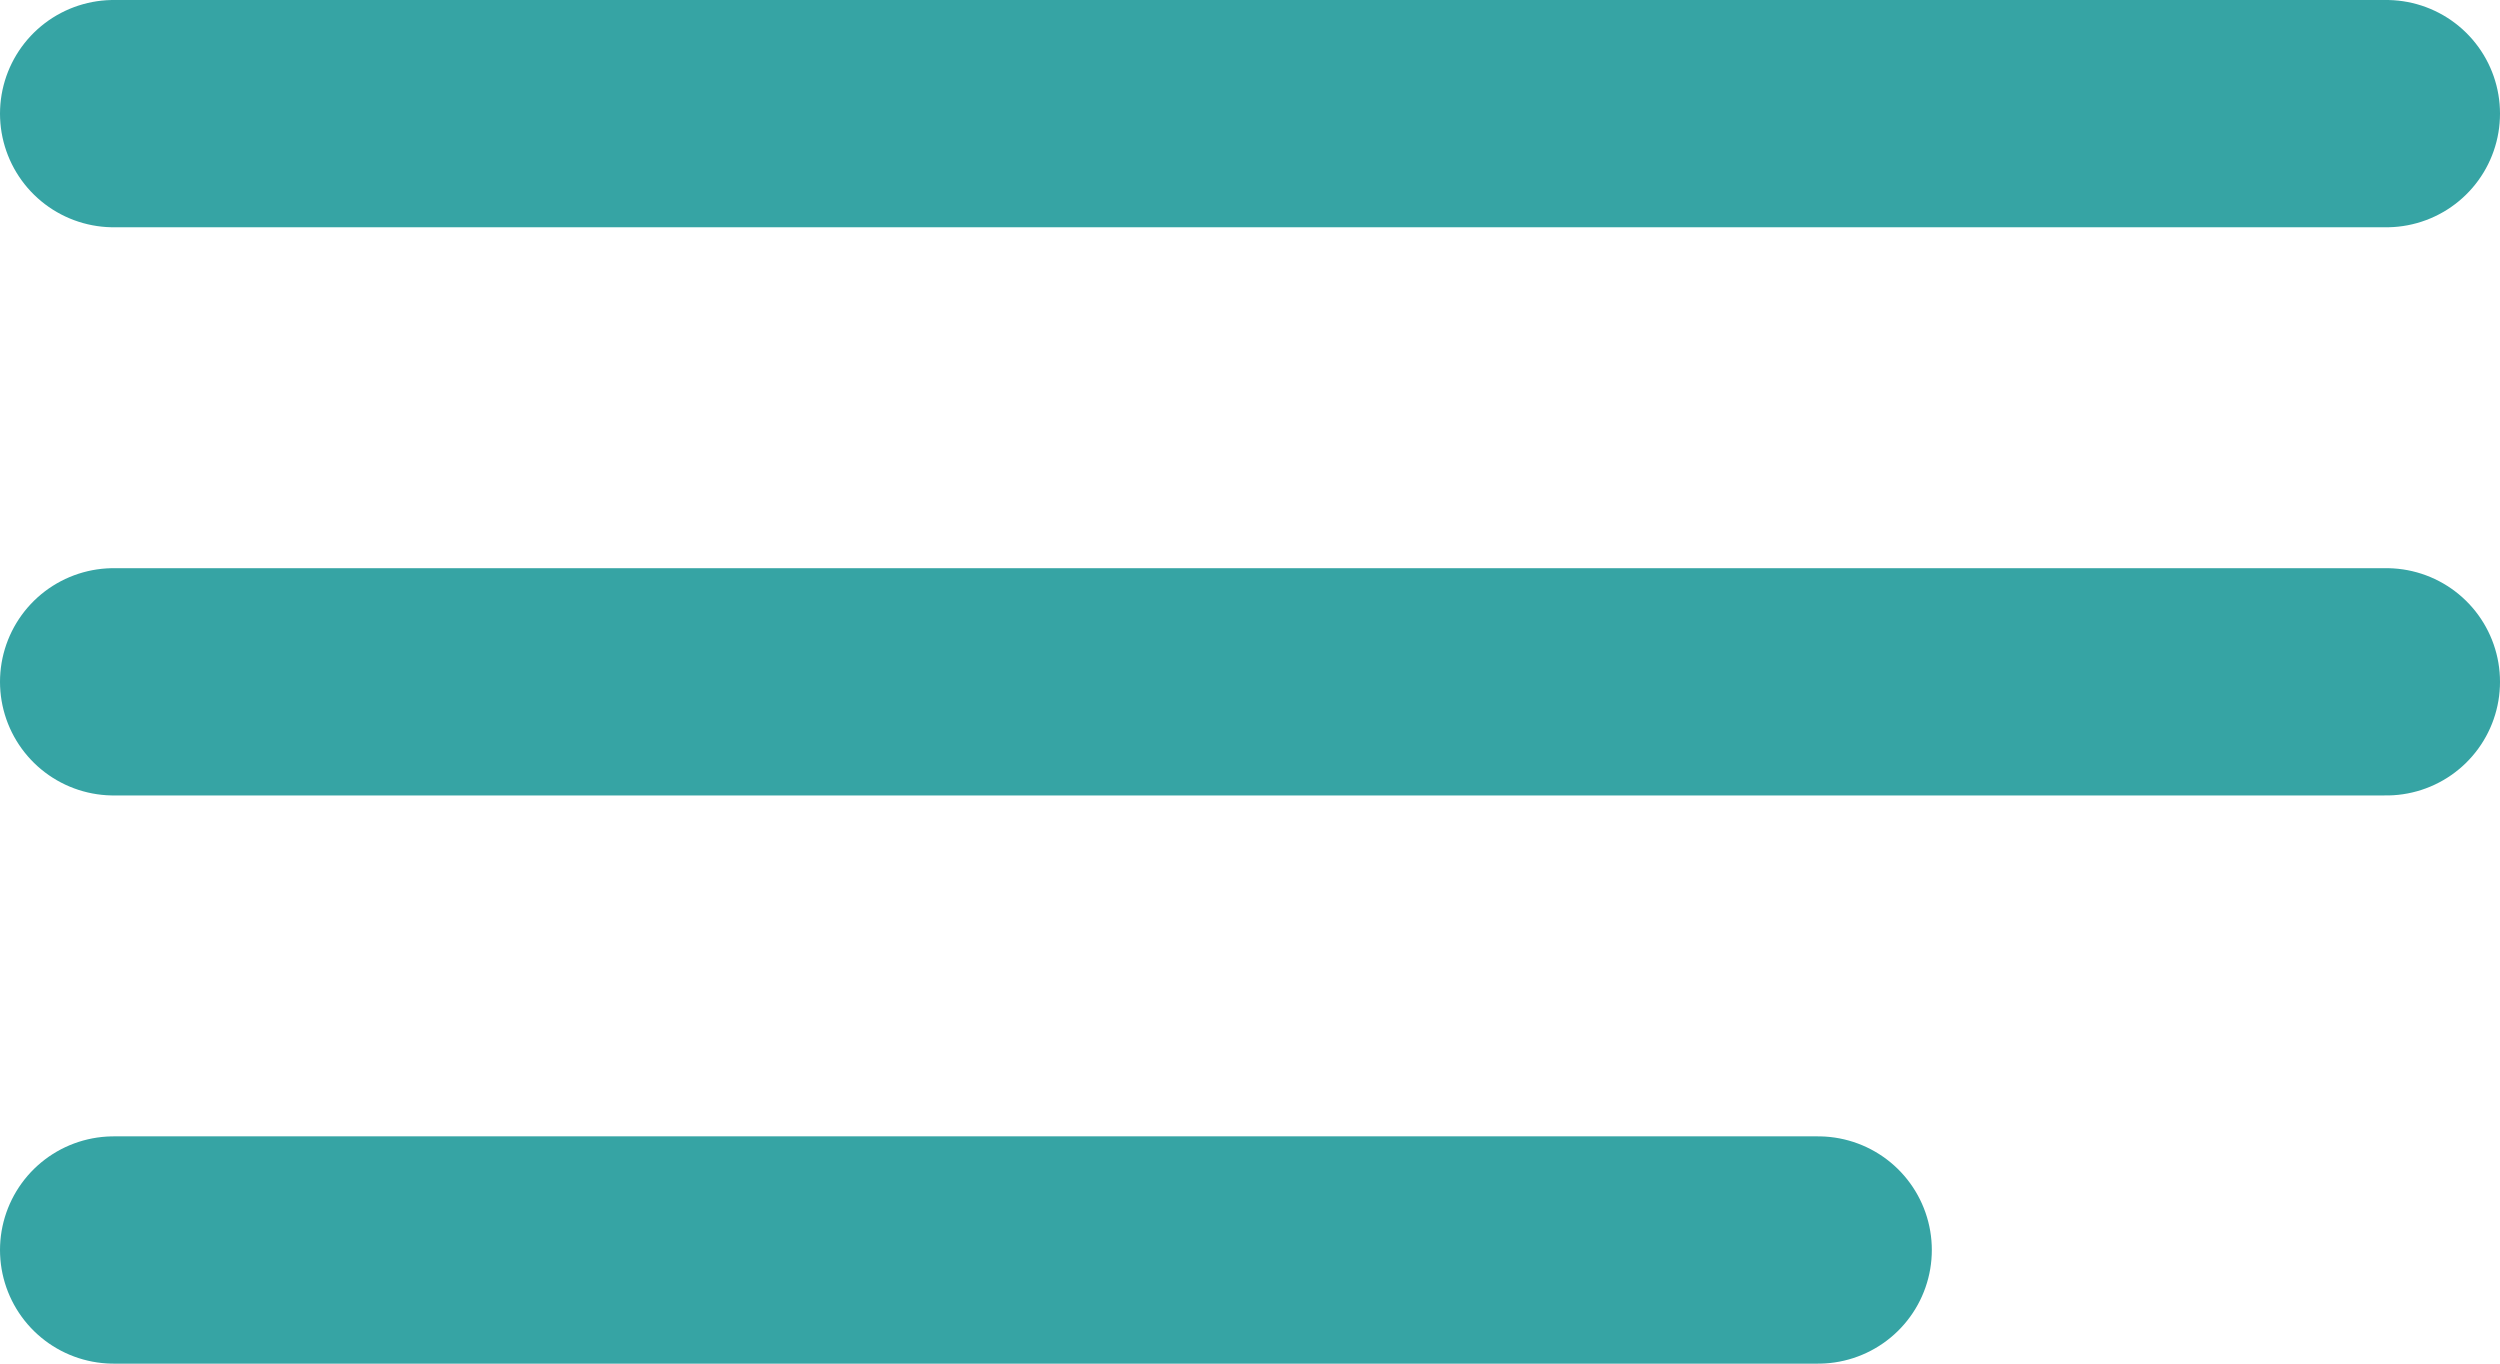 <svg width="22" height="12" viewBox="0 0 22 12" fill="none" xmlns="http://www.w3.org/2000/svg">
<path d="M1 1H21" stroke="#36A4A4" stroke-width="2" stroke-linecap="round"/>
<path d="M1 6H21" stroke="#36A4A4" stroke-width="2" stroke-linecap="round"/>
<path d="M1 11H16" stroke="#36A4A4" stroke-width="2" stroke-linecap="round"/>
</svg>
